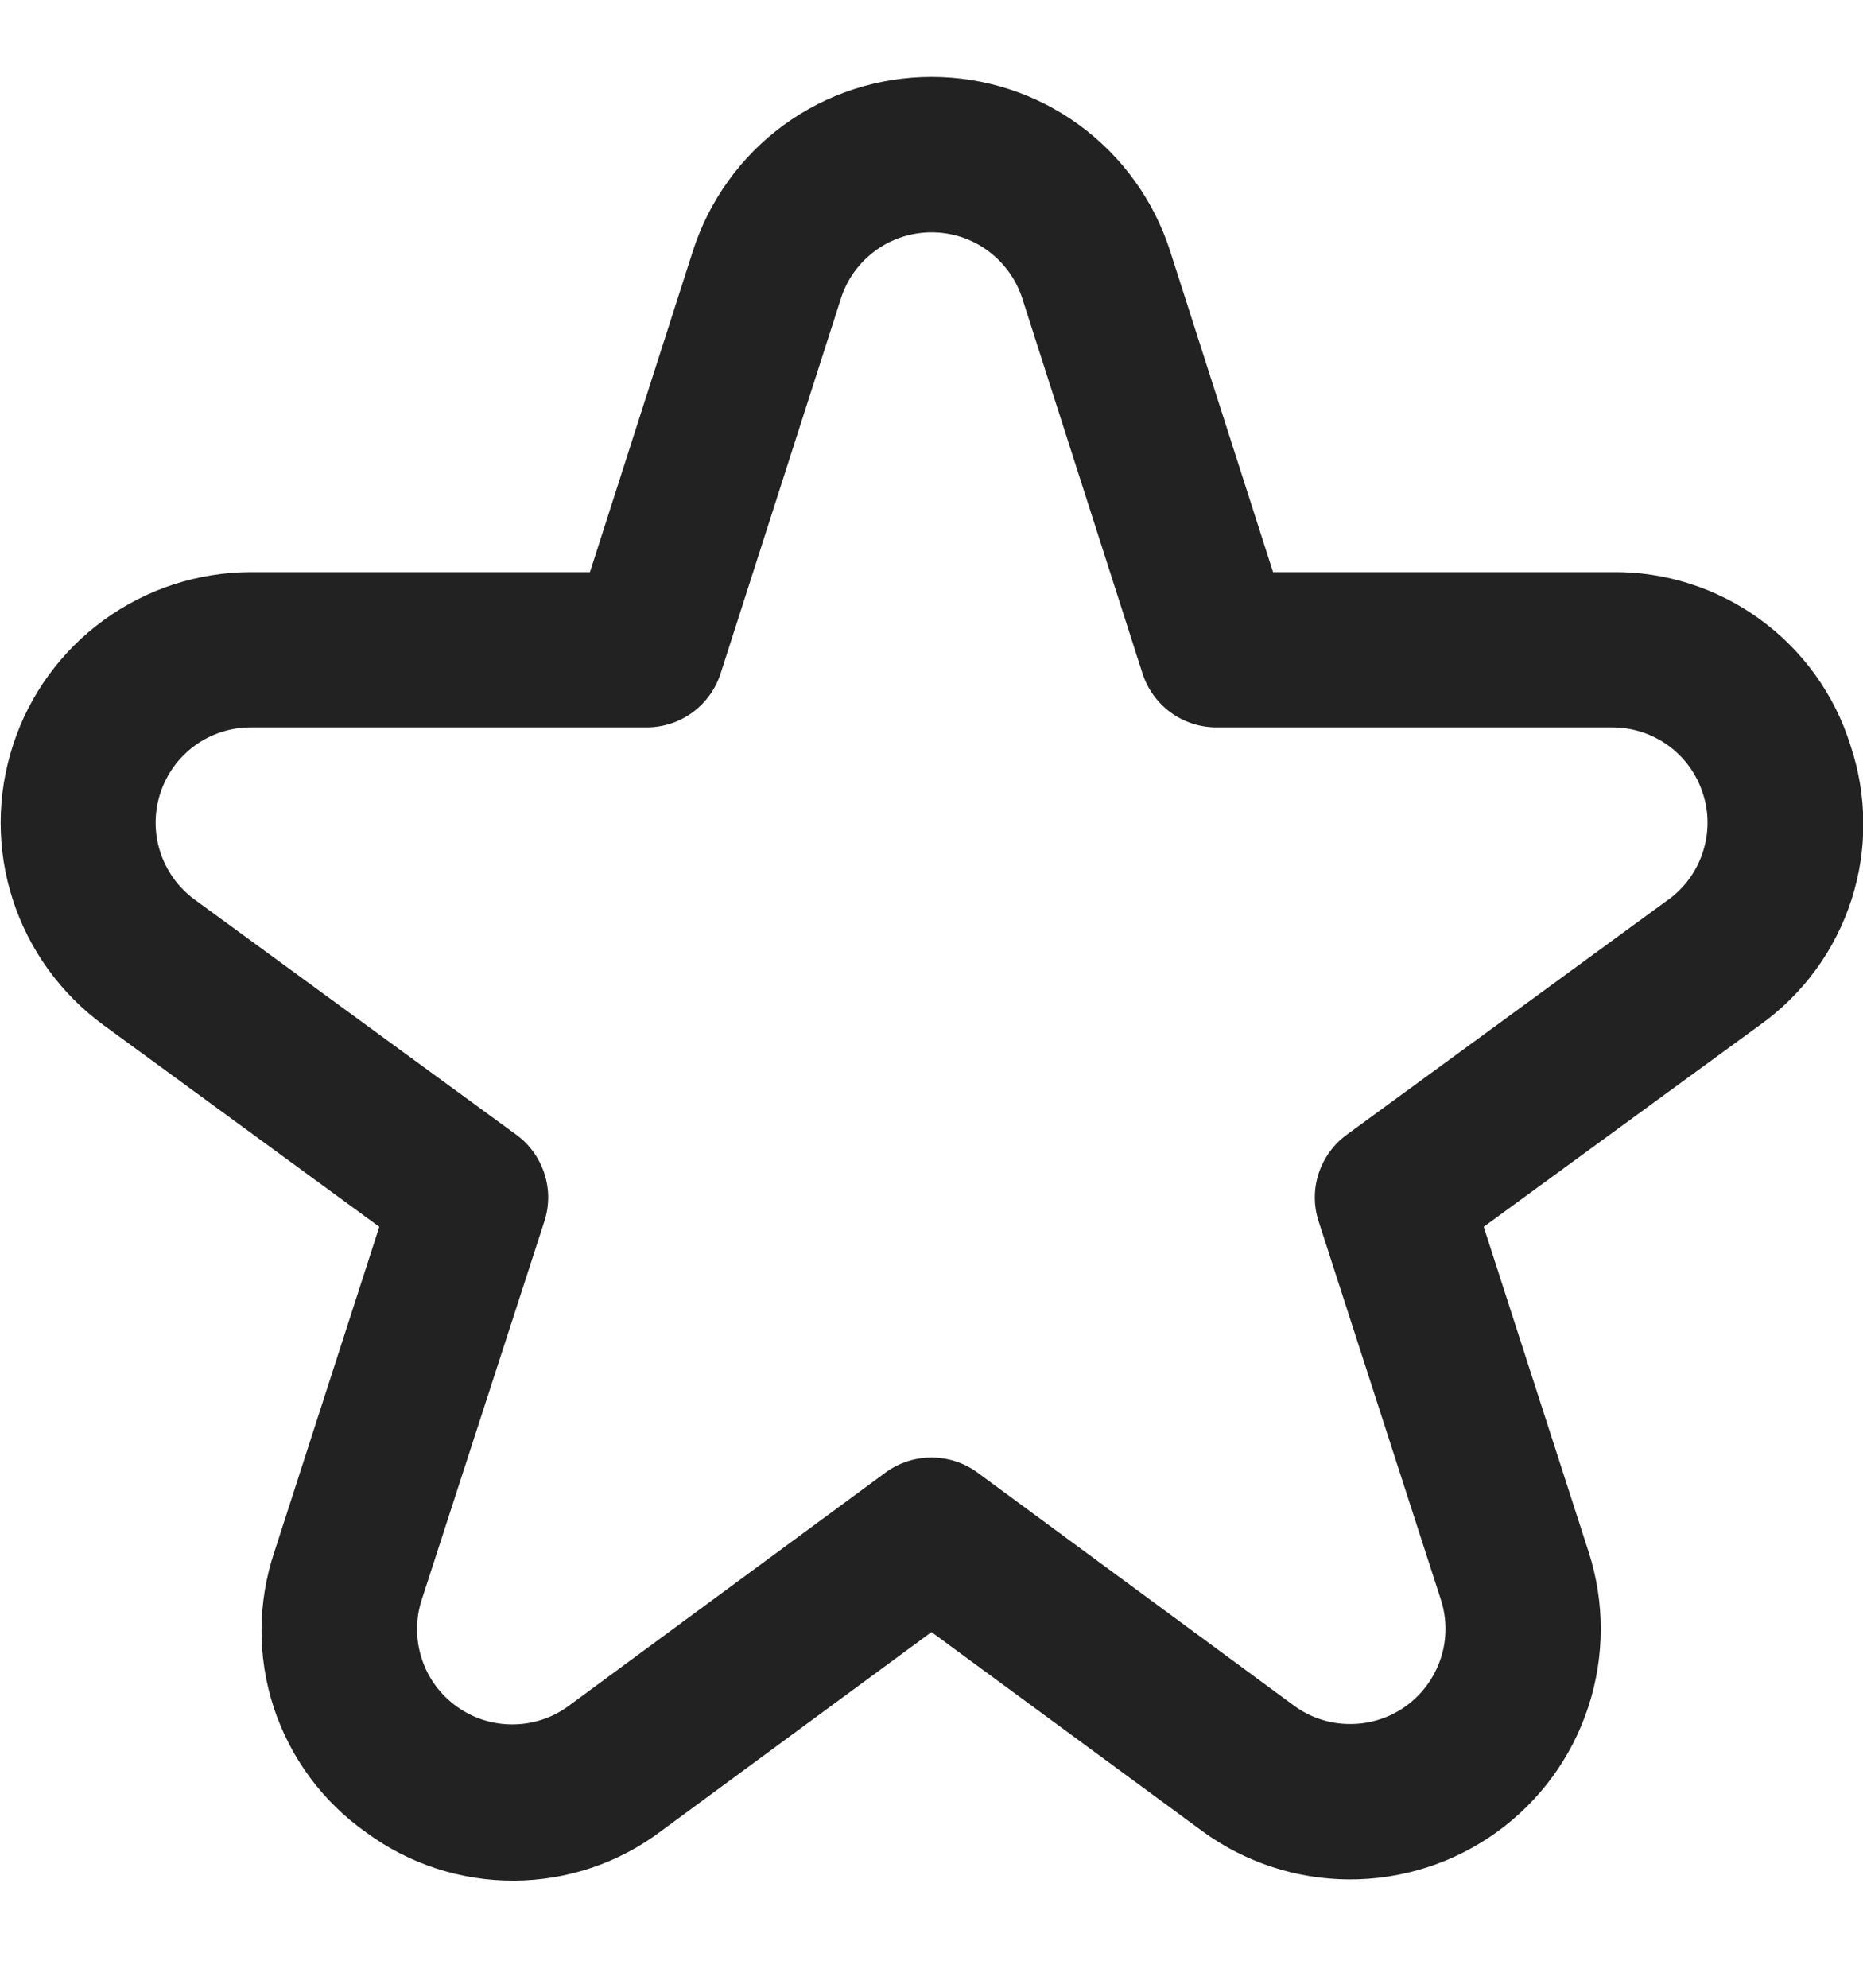 <svg width="15" height="16" viewBox="0 0 15 16" fill="none" xmlns="http://www.w3.org/2000/svg">
<g clip-path="url(#clip0_472_788)">
<path d="M14.898 5.996C14.77 5.589 14.514 5.234 14.169 4.984C13.824 4.733 13.407 4.6 12.981 4.605H10.25L9.421 2.02C9.29 1.613 9.034 1.258 8.689 1.006C8.344 0.754 7.927 0.619 7.5 0.619C7.073 0.619 6.656 0.754 6.311 1.006C5.966 1.258 5.71 1.613 5.579 2.02L4.75 4.605H2.019C1.594 4.606 1.18 4.741 0.836 4.991C0.492 5.241 0.236 5.593 0.105 5.997C-0.027 6.401 -0.028 6.837 0.103 7.242C0.234 7.646 0.489 7.999 0.832 8.25L3.054 9.875L2.209 12.492C2.073 12.898 2.071 13.337 2.204 13.744C2.338 14.151 2.599 14.504 2.949 14.75C3.294 15.004 3.711 15.14 4.139 15.138C4.567 15.136 4.983 14.996 5.324 14.738L7.5 13.137L9.676 14.736C10.02 14.989 10.435 15.126 10.861 15.128C11.288 15.13 11.704 14.997 12.05 14.748C12.397 14.498 12.655 14.146 12.788 13.74C12.921 13.335 12.922 12.898 12.791 12.492L11.946 9.875L14.171 8.25C14.518 8.002 14.776 7.649 14.907 7.243C15.038 6.837 15.034 6.4 14.898 5.996ZM13.433 7.241L10.843 9.134C10.737 9.211 10.658 9.321 10.617 9.446C10.576 9.571 10.576 9.706 10.617 9.831L11.601 12.875C11.651 13.029 11.651 13.196 11.6 13.35C11.549 13.504 11.451 13.638 11.32 13.733C11.188 13.828 11.03 13.878 10.867 13.877C10.705 13.877 10.547 13.824 10.417 13.728L7.87 11.853C7.763 11.774 7.633 11.732 7.5 11.732C7.367 11.732 7.237 11.774 7.13 11.853L4.583 13.728C4.453 13.826 4.294 13.879 4.131 13.88C3.968 13.882 3.809 13.831 3.677 13.736C3.545 13.641 3.446 13.507 3.396 13.352C3.345 13.197 3.345 13.03 3.396 12.875L4.383 9.831C4.424 9.706 4.424 9.571 4.383 9.446C4.342 9.321 4.263 9.211 4.157 9.134L1.567 7.241C1.436 7.145 1.34 7.011 1.29 6.857C1.24 6.703 1.241 6.538 1.291 6.384C1.341 6.23 1.439 6.096 1.569 6.001C1.7 5.906 1.858 5.855 2.019 5.855H5.207C5.339 5.855 5.468 5.813 5.575 5.735C5.682 5.657 5.761 5.547 5.802 5.421L6.771 2.402C6.82 2.247 6.918 2.113 7.049 2.017C7.18 1.921 7.338 1.87 7.501 1.87C7.663 1.87 7.821 1.921 7.952 2.017C8.083 2.113 8.181 2.247 8.231 2.402L9.199 5.421C9.24 5.547 9.319 5.657 9.426 5.735C9.533 5.813 9.662 5.855 9.794 5.855H12.982C13.143 5.855 13.301 5.906 13.432 6.001C13.563 6.096 13.66 6.23 13.71 6.384C13.761 6.538 13.761 6.703 13.711 6.857C13.662 7.011 13.565 7.145 13.434 7.241H13.433Z" fill="#222222"/>
</g>
<defs>
<clipPath id="clip0_472_788">
<rect width="15" height="15" fill="white" transform="translate(0 0.5)"/>
</clipPath>
</defs>
</svg>
